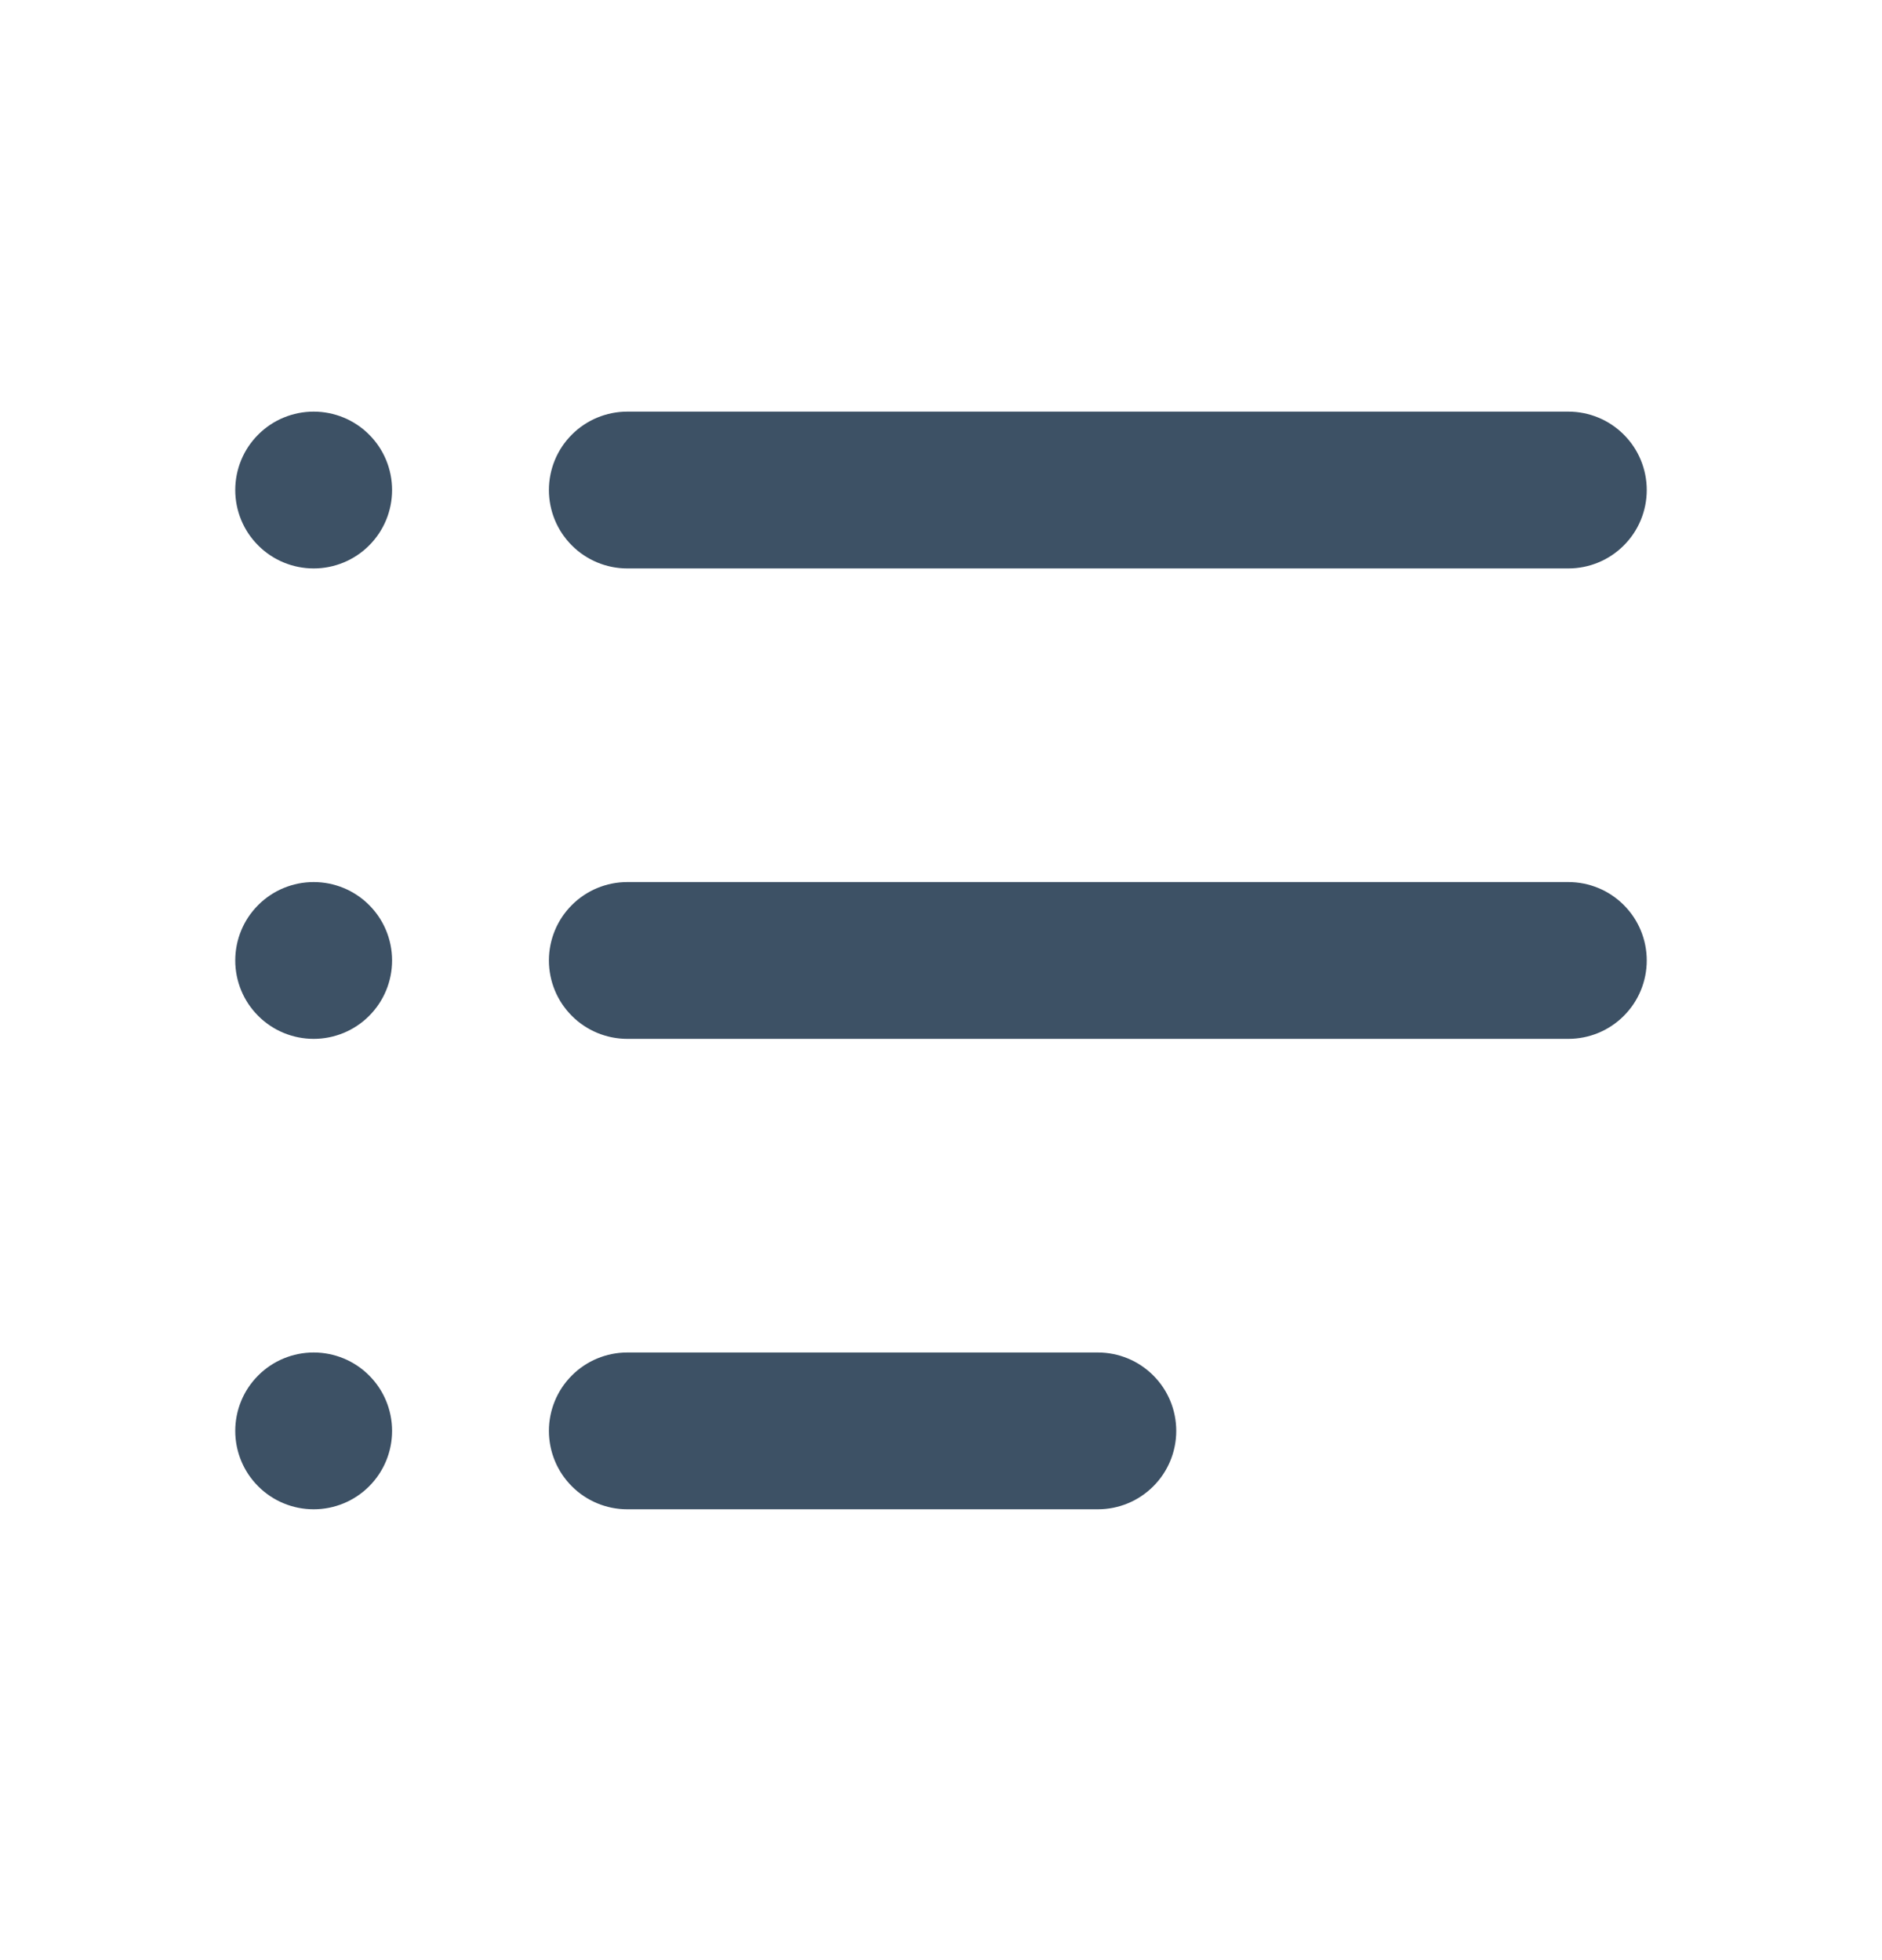 <svg width="24" height="25" viewBox="0 0 24 25" fill="none" xmlns="http://www.w3.org/2000/svg">
<path d="M5 6.25C5 6.515 4.895 6.77 4.707 6.957C4.52 7.145 4.265 7.25 4 7.25C3.735 7.25 3.48 7.145 3.293 6.957C3.105 6.77 3 6.515 3 6.25C3 5.985 3.105 5.73 3.293 5.543C3.48 5.355 3.735 5.25 4 5.25C4.265 5.25 4.52 5.355 4.707 5.543C4.895 5.73 5 5.985 5 6.25ZM7 6.25C7 5.985 7.105 5.73 7.293 5.543C7.48 5.355 7.735 5.25 8 5.25H20C20.265 5.25 20.52 5.355 20.707 5.543C20.895 5.73 21 5.985 21 6.25C21 6.515 20.895 6.77 20.707 6.957C20.52 7.145 20.265 7.25 20 7.25H8C7.735 7.25 7.48 7.145 7.293 6.957C7.105 6.77 7 6.515 7 6.25ZM7 12.25C7 11.985 7.105 11.73 7.293 11.543C7.48 11.355 7.735 11.25 8 11.25H20C20.265 11.25 20.52 11.355 20.707 11.543C20.895 11.73 21 11.985 21 12.25C21 12.515 20.895 12.77 20.707 12.957C20.52 13.145 20.265 13.25 20 13.25H8C7.735 13.25 7.48 13.145 7.293 12.957C7.105 12.77 7 12.515 7 12.25ZM8 17.25C7.735 17.25 7.48 17.355 7.293 17.543C7.105 17.73 7 17.985 7 18.25C7 18.515 7.105 18.77 7.293 18.957C7.48 19.145 7.735 19.25 8 19.25H14C14.265 19.25 14.52 19.145 14.707 18.957C14.895 18.77 15 18.515 15 18.25C15 17.985 14.895 17.73 14.707 17.543C14.52 17.355 14.265 17.25 14 17.25H8ZM4 13.25C4.265 13.25 4.52 13.145 4.707 12.957C4.895 12.77 5 12.515 5 12.25C5 11.985 4.895 11.73 4.707 11.543C4.52 11.355 4.265 11.25 4 11.25C3.735 11.25 3.48 11.355 3.293 11.543C3.105 11.73 3 11.985 3 12.25C3 12.515 3.105 12.77 3.293 12.957C3.48 13.145 3.735 13.25 4 13.25ZM5 18.25C5 18.515 4.895 18.77 4.707 18.957C4.52 19.145 4.265 19.25 4 19.25C3.735 19.25 3.48 19.145 3.293 18.957C3.105 18.77 3 18.515 3 18.25C3 17.985 3.105 17.73 3.293 17.543C3.48 17.355 3.735 17.25 4 17.25C4.265 17.25 4.52 17.355 4.707 17.543C4.895 17.73 5 17.985 5 18.25Z" fill="#3D5165"/>
</svg>
